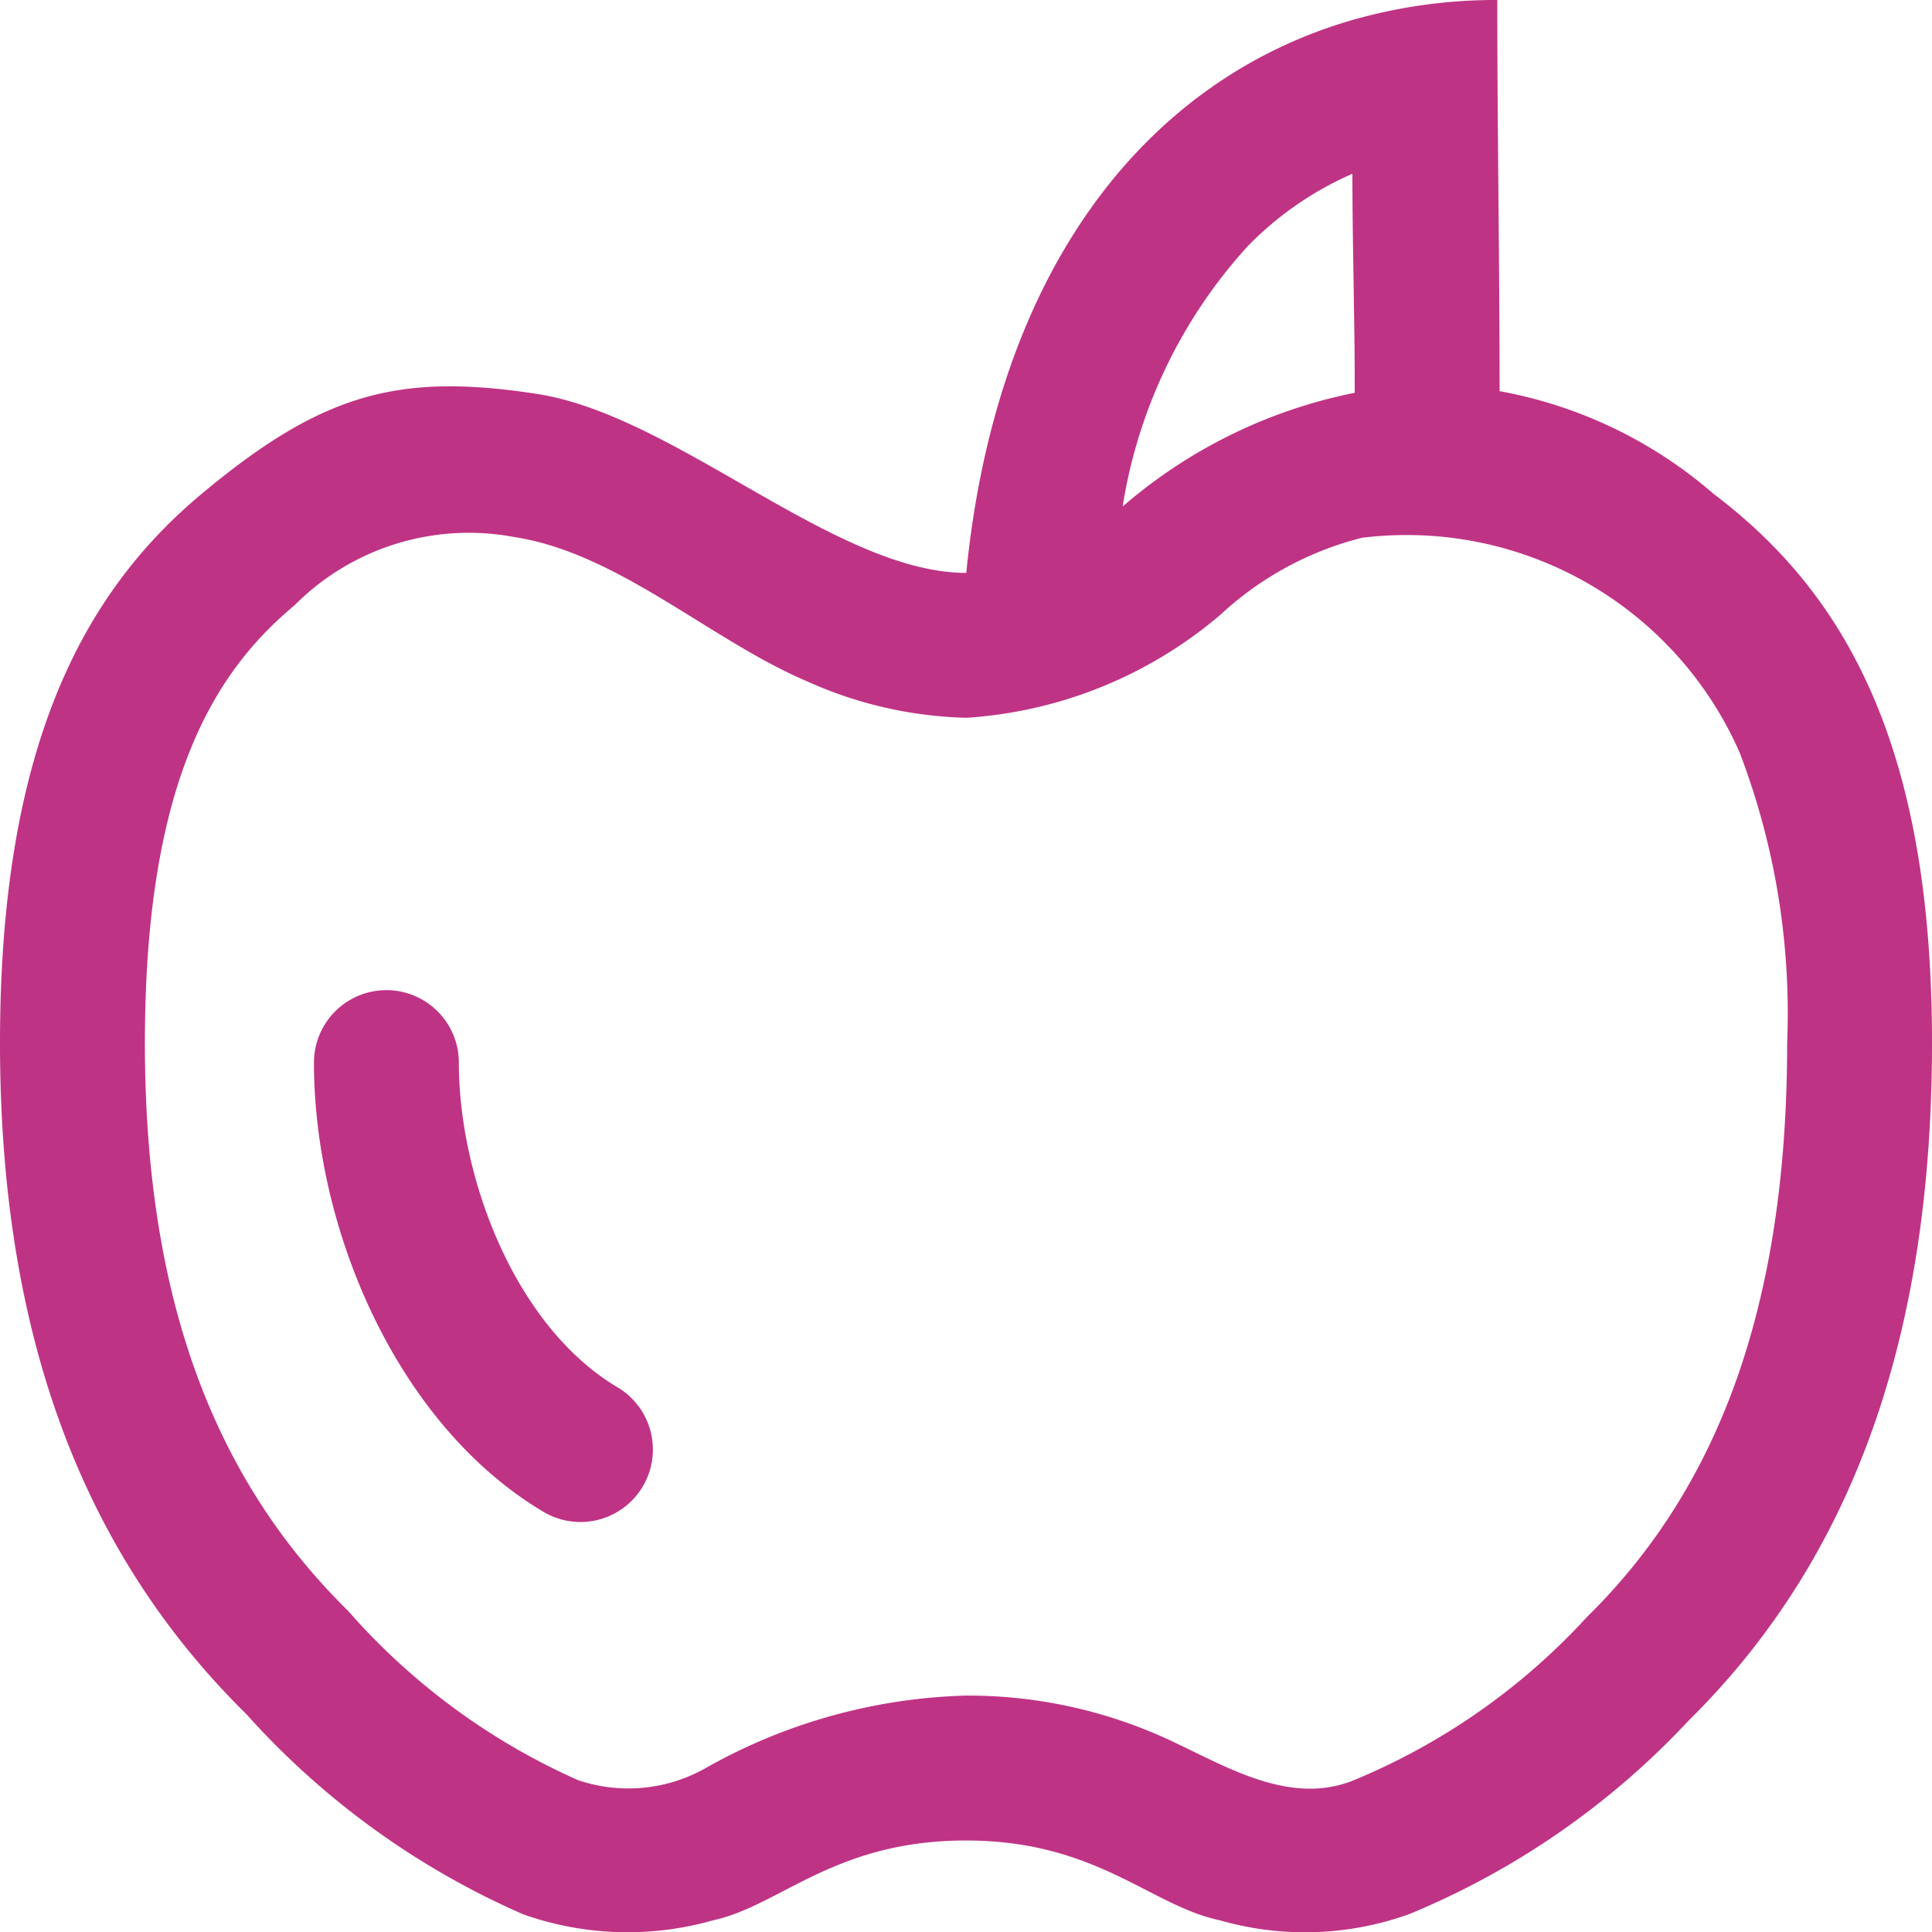 <svg xmlns="http://www.w3.org/2000/svg" width="36" height="36" viewBox="0 0 36 36">
  <path id="producty" d="M29.943,9.289a8.354,8.354,0,0,1,3.99,1.916C36.4,13.069,38,15.919,38,21.434s-1.5,9.633-4.537,12.629a14.876,14.876,0,0,1-5.212,3.607,5.749,5.749,0,0,1-3.517.113c-1.3-.271-2.3-1.488-4.734-1.488-2.458,0-3.458,1.217-4.716,1.488a5.823,5.823,0,0,1-3.536-.113,14.967,14.967,0,0,1-5.156-3.728C3.552,30.947,2,26.9,2,21.434S3.519,13.069,5.76,11.2,9.418,8.942,12.005,9.34s5.562,3.335,8,3.335h0c.574-5.785,3.451-9.219,7.188-10.3A9.687,9.687,0,0,1,29.9,2C29.9,4.43,29.942,6.86,29.943,9.289Zm-7.024,2.149A9.371,9.371,0,0,1,25.247,6.59,6.168,6.168,0,0,1,27.2,5.238c0,1.36.046,2.721.043,4.081A9.439,9.439,0,0,0,22.919,11.438Zm4.309,23.733c-1.141.467-2.285-.2-3.286-.676a8.9,8.9,0,0,0-3.942-.9,10.415,10.415,0,0,0-4.834,1.341,2.924,2.924,0,0,1-2.394.235,12.37,12.37,0,0,1-4.284-3.153C6.07,29.638,4.7,26.342,4.7,21.434S6.024,14.5,7.487,13.28a4.58,4.58,0,0,1,4.108-1.271c1.929.3,3.654,1.926,5.442,2.686a7.656,7.656,0,0,0,2.972.68,8.1,8.1,0,0,0,4.734-1.922,6.051,6.051,0,0,1,2.634-1.432,6.775,6.775,0,0,1,7.038,4,13.591,13.591,0,0,1,.886,5.41c0,5-1.338,8.348-3.731,10.7A12.225,12.225,0,0,1,27.228,35.171ZM10.55,21.8a1.35,1.35,0,1,0-2.7,0c0,3.085,1.534,6.725,4.255,8.358a1.35,1.35,0,1,0,1.389-2.315C11.587,26.7,10.55,23.934,10.55,21.8Z" transform="translate(-2 -2)" fill="#bf3385" fill-rule="evenodd"/>
</svg>
